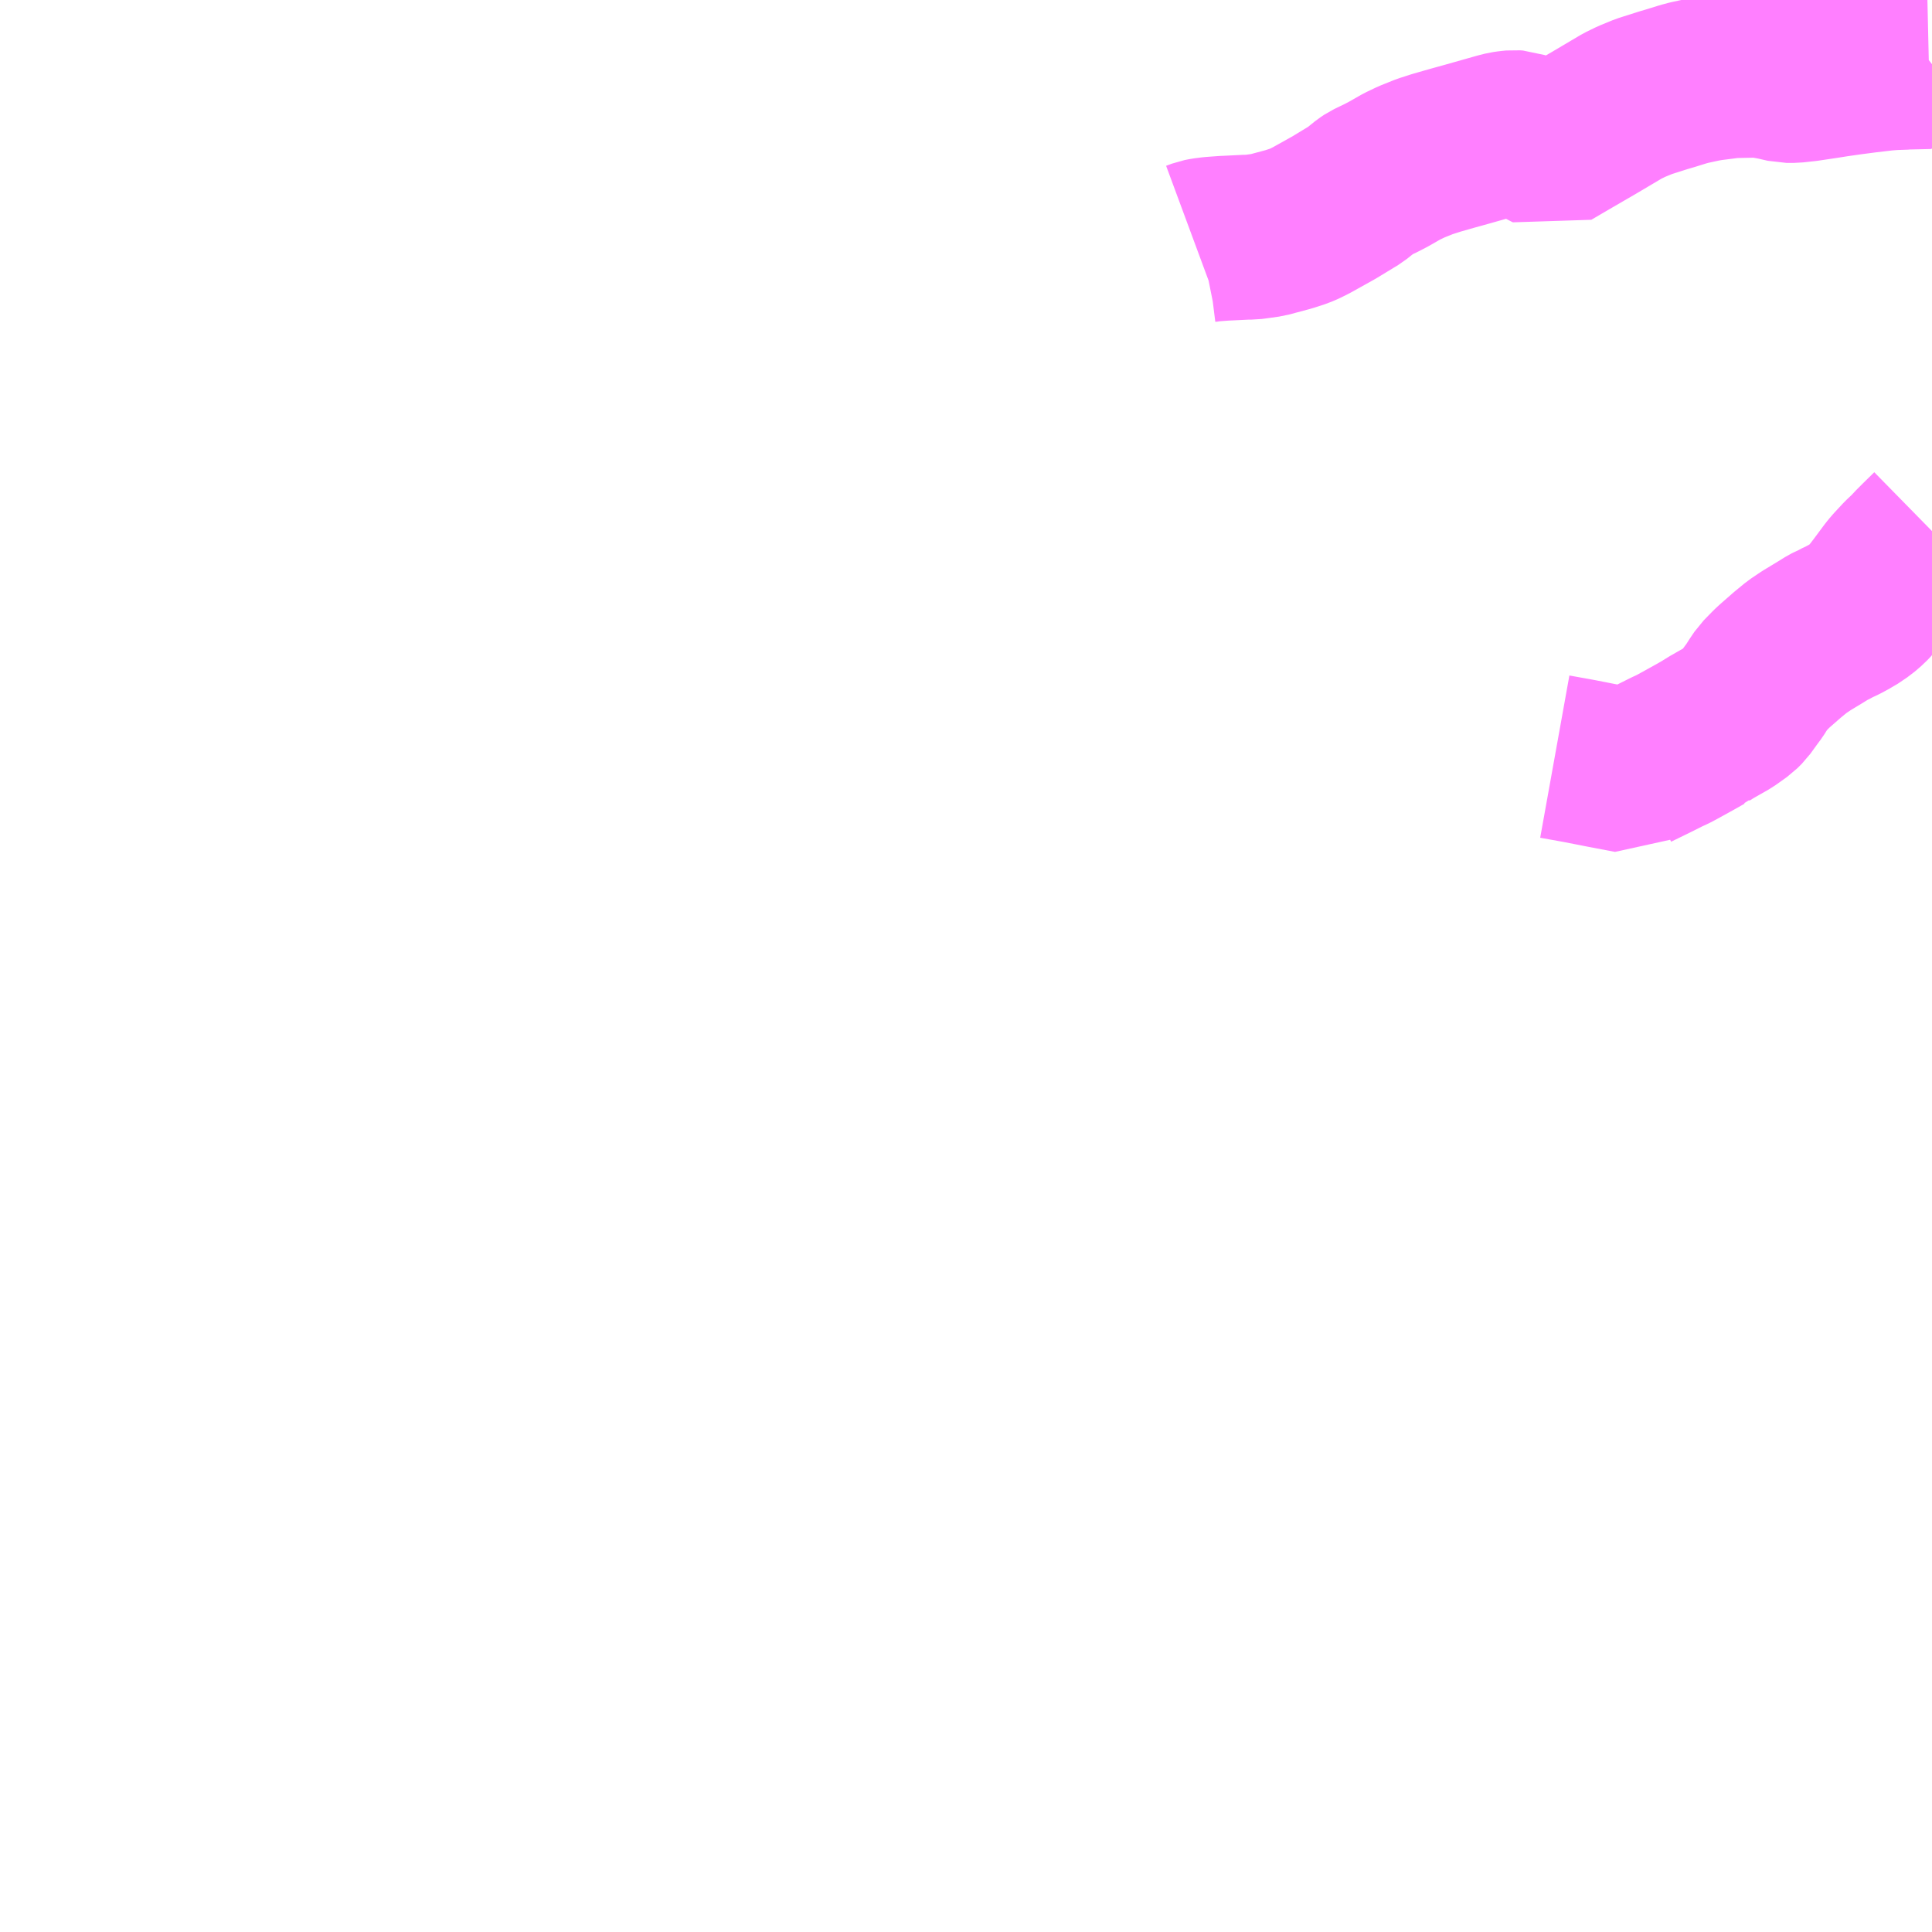 <?xml version="1.0" encoding="UTF-8"?>
<svg  xmlns="http://www.w3.org/2000/svg" xmlns:xlink="http://www.w3.org/1999/xlink" xmlns:go="http://purl.org/svgmap/profile" property="N07_001,N07_002,N07_003,N07_004,N07_005,N07_006,N07_007" viewBox="14097.656 -3911.133 8.789 8.789" go:dataArea="14097.65625 -3911.1328125 8.7890625 8.7890625" >
<globalCoordinateSystem srsName="http://purl.org/crs/84" transform="matrix(100.0,0.0,0.0,-100.0,0.0,0.0)" />
<defs>
 <g id="p0" >
  <circle cx="0.0" cy="0.0" r="3" stroke="green" stroke-width="0.75" vector-effect="non-scaling-stroke" />
 </g>
</defs>
<g fill="none" fill-rule="evenodd" stroke="#FF00FF" stroke-width="0.75" opacity="0.5" vector-effect="non-scaling-stroke" stroke-linejoin="bevel" >
<path content="1,岩手県交通（株）,小山線,3.0,0.0,0.0," xlink:title="1" d="M14106.445,-3908.717L14106.393,-3908.666L14106.365,-3908.638L14106.351,-3908.622L14106.315,-3908.588L14106.276,-3908.546L14106.264,-3908.532L14106.253,-3908.518L14106.207,-3908.456L14106.167,-3908.404L14106.151,-3908.387L14106.122,-3908.362L14106.079,-3908.333L14106.075,-3908.331L14106.038,-3908.311L14106.023,-3908.304L14106.01,-3908.298L14106.002,-3908.293L14105.989,-3908.287L14105.982,-3908.284L14105.974,-3908.28L14105.932,-3908.254L14105.874,-3908.219L14105.831,-3908.19L14105.786,-3908.153L14105.729,-3908.103L14105.714,-3908.089L14105.675,-3908.049L14105.656,-3908.021L14105.637,-3907.991L14105.622,-3907.971L14105.588,-3907.924L14105.568,-3907.904L14105.516,-3907.867L14105.444,-3907.826L14105.418,-3907.81L14105.412,-3907.805L14105.405,-3907.802L14105.379,-3907.787L14105.343,-3907.767L14105.285,-3907.735L14105.264,-3907.724L14105.24,-3907.713L14105.182,-3907.684L14105.133,-3907.66L14105.094,-3907.641L14105.073,-3907.626L14104.952,-3907.649L14104.891,-3907.661L14104.845,-3907.67L14104.829,-3907.673L14104.729,-3907.691"/>
<path content="1,岩手県交通（株）,広岡線,4.0,0.0,0.0," xlink:title="1" d="M14106.445,-3910.841L14106.431,-3910.83L14106.342,-3910.828L14106.33,-3910.828L14106.323,-3910.827L14106.267,-3910.825L14106.228,-3910.822L14106.143,-3910.812L14106.074,-3910.803L14106.004,-3910.793L14105.96,-3910.786L14105.873,-3910.773L14105.818,-3910.767L14105.782,-3910.767L14105.73,-3910.779L14105.686,-3910.787L14105.647,-3910.791L14105.549,-3910.789L14105.528,-3910.788L14105.434,-3910.776L14105.405,-3910.771L14105.34,-3910.757L14105.314,-3910.75L14105.256,-3910.732L14105.222,-3910.722L14105.156,-3910.701L14105.134,-3910.694L14105.078,-3910.671L14105.037,-3910.651L14104.907,-3910.574L14104.869,-3910.552L14104.85,-3910.541L14104.807,-3910.516L14104.706,-3910.457L14104.696,-3910.462L14104.614,-3910.506L14104.575,-3910.523L14104.558,-3910.529L14104.544,-3910.53L14104.523,-3910.528L14104.502,-3910.525L14104.478,-3910.519L14104.333,-3910.478L14104.261,-3910.458L14104.191,-3910.438L14104.138,-3910.421L14104.078,-3910.397L14104.034,-3910.376L14103.969,-3910.339L14103.936,-3910.322L14103.888,-3910.299L14103.873,-3910.289L14103.822,-3910.248L14103.725,-3910.189L14103.621,-3910.131L14103.591,-3910.116L14103.568,-3910.106L14103.519,-3910.09L14103.422,-3910.064L14103.365,-3910.056L14103.349,-3910.054L14103.327,-3910.054L14103.247,-3910.05L14103.224,-3910.049L14103.17,-3910.045L14103.138,-3910.041L14103.118,-3910.037L14103.091,-3910.027"/>
</g>
</svg>
